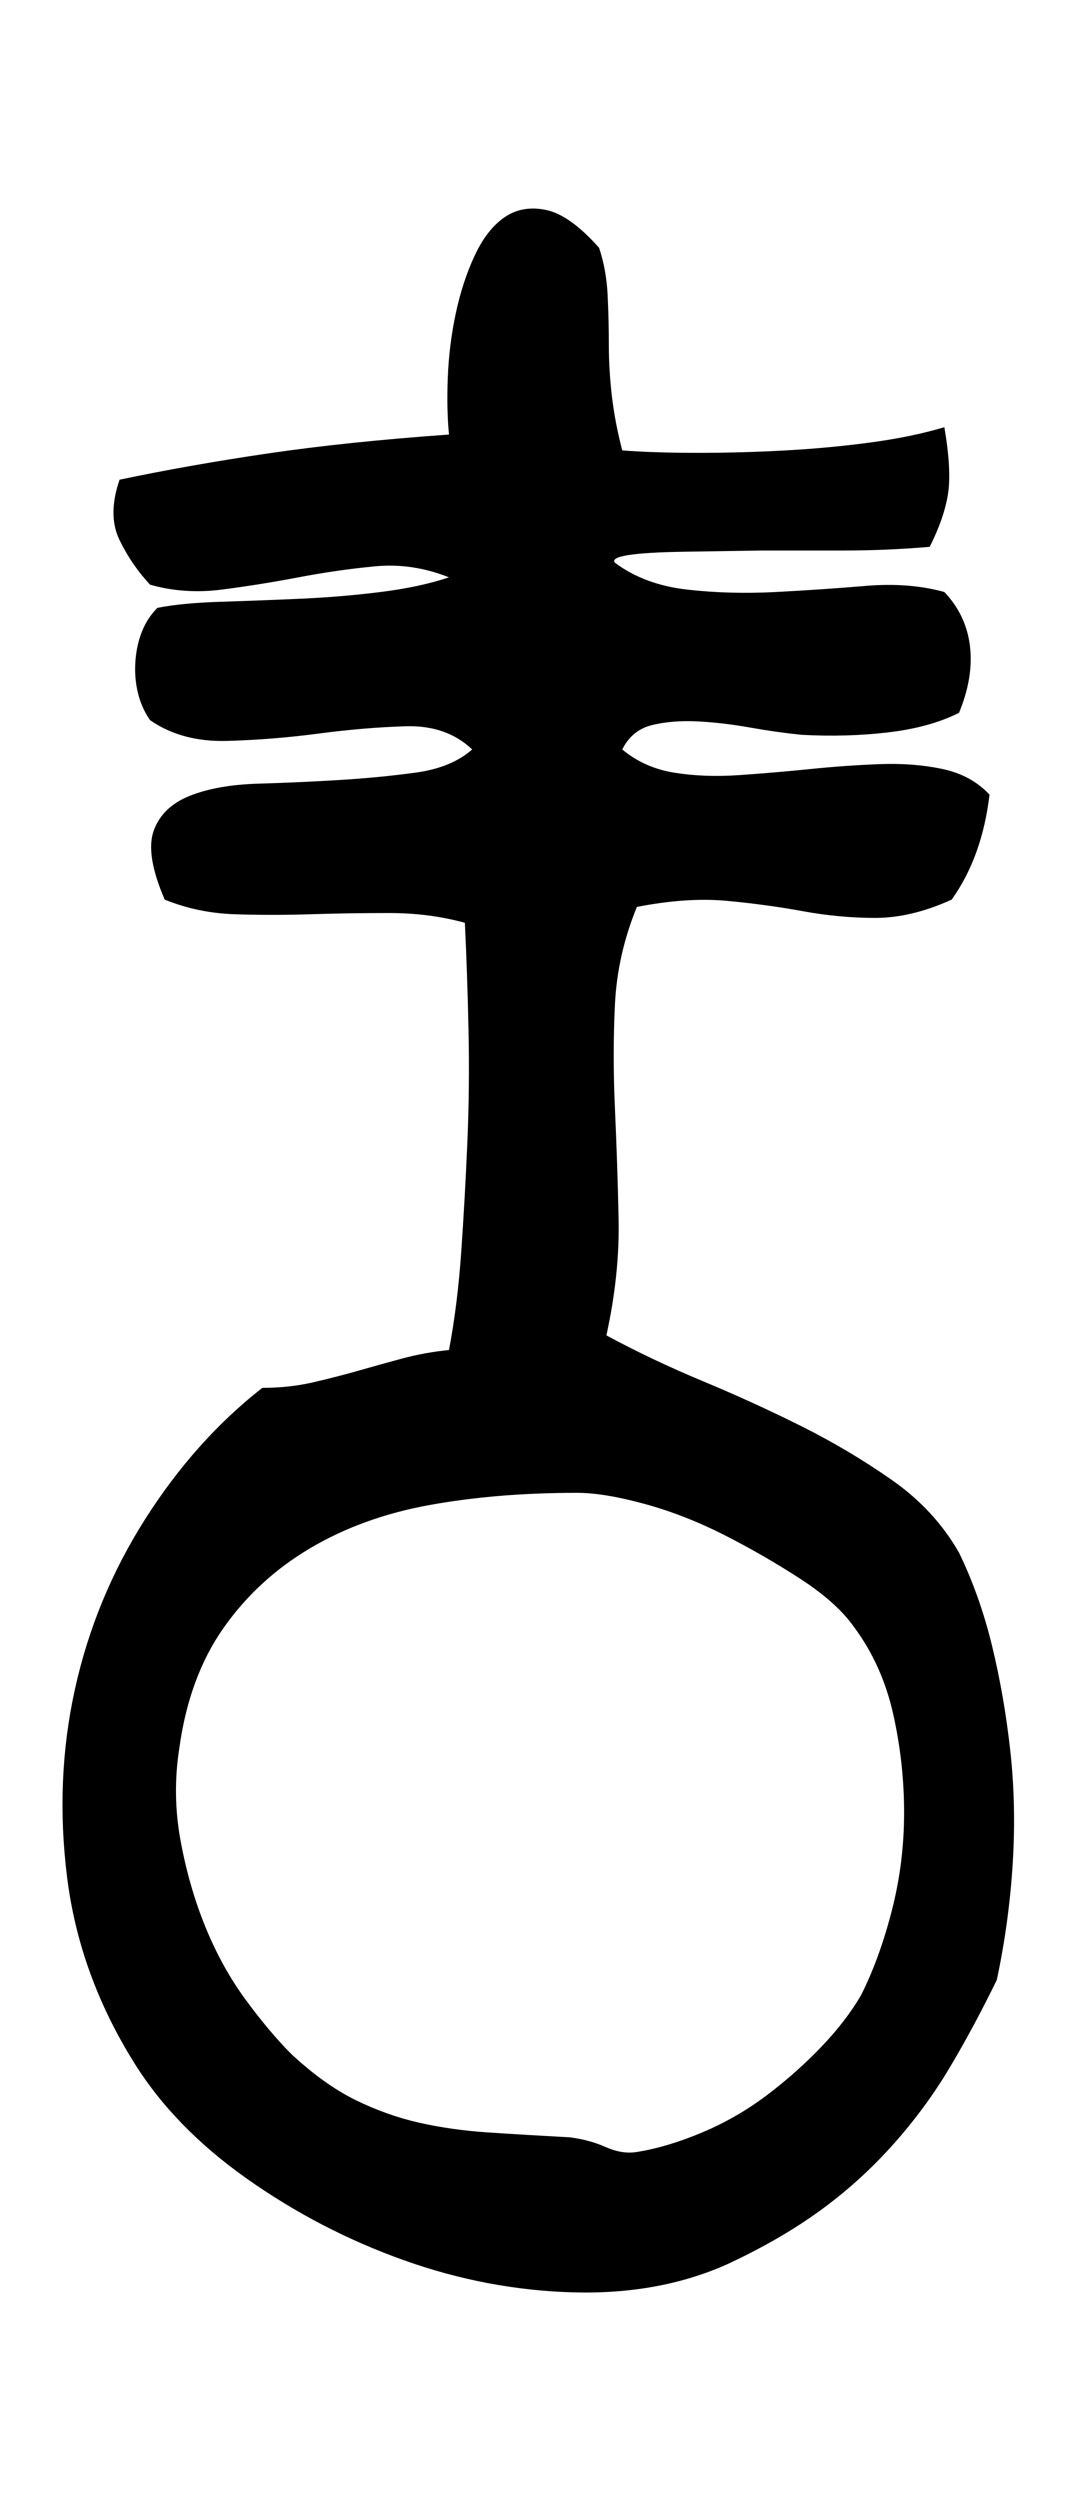 <?xml version="1.0" standalone="no"?>
<!DOCTYPE svg PUBLIC "-//W3C//DTD SVG 1.1//EN" "http://www.w3.org/Graphics/SVG/1.1/DTD/svg11.dtd" >
<svg xmlns="http://www.w3.org/2000/svg" xmlns:xlink="http://www.w3.org/1999/xlink" version="1.1" viewBox="-10 0 895 2048">
   <path fill="currentColor"
d="M481 203q6 18 7 38.5t1 41t2.5 42t8.5 44.5q26 2 62 2t72 -2t69.5 -6.5t60.5 -12.5q6 35 3 54.5t-15 43.5q-35 3 -70 3h-67.5t-63.5 1t-57 9q24 18 59 22t73 2t73.5 -5t64.5 5q18 19 21 44.5t-9 54.5q-24 12 -58 16t-71 2q-20 -2 -42.5 -6t-43 -5t-37 3t-24.5 20
q18 15 42.5 19t53.5 2t58.5 -5t57 -4t51 4t38.5 21q-6 51 -31 86q-33 15 -62.5 15t-59.5 -5.5t-62.5 -8.5t-73.5 5q-16 39 -18 80t0 85t3 90t-10 96q37 20 79 37.5t81 37t74 44t55 59.5q17 35 27 76t15 86t2 93t-13 95q-19 39 -39 72.5t-47 63.5t-59.5 53.5t-75.5 43.5
q-56 25 -126.5 23t-139 -26.5t-128 -66.5t-92.5 -95q-45 -72 -55 -152t6.5 -154.5t57.5 -139t96 -107.5q22 0 41.5 -4.5t37 -9.5t36 -10t38.5 -7q7 -37 10 -80t5 -89t1 -93t-3 -88q-29 -8 -62 -8t-64.5 1t-62 0t-57.5 -12q-16 -37 -9 -56.5t29.5 -28.5t56.5 -10t66.5 -3
t62 -6t46.5 -19q-21 -20 -54.5 -19t-71.5 6t-75 6t-63 -17q-7 -10 -10 -22.5t-2 -26t5.5 -24.5t12.5 -19q20 -4 52 -5t65.5 -2.5t65.5 -5.5t56 -12q-30 -12 -61 -9t-62.5 9t-62.5 10t-59 -4q-15 -16 -25 -36.5t0 -49.5q57 -12 121.5 -21.5t148.5 -15.5q-2 -20 -1 -46.5
t6.5 -52.5t15.5 -47.5t24.5 -31.5t34 -6t43.5 31zM137 1432q-6 38 1 76t20.5 71t33 59.5t37.5 44.5q27 25 52.5 37.5t52 18.5t56.5 8t67 4q16 2 29.5 8t25.5 4q25 -4 53.5 -16t53 -30.5t45 -40t32.5 -42.5q15 -30 25 -69t10 -80t-9 -81t-32 -71q-14 -20 -44 -39.5t-62.5 -36
t-65.5 -25.5t-55 -9q-66 0 -121 10t-98 35.5t-71 65.5t-36 98z" />
</svg>
